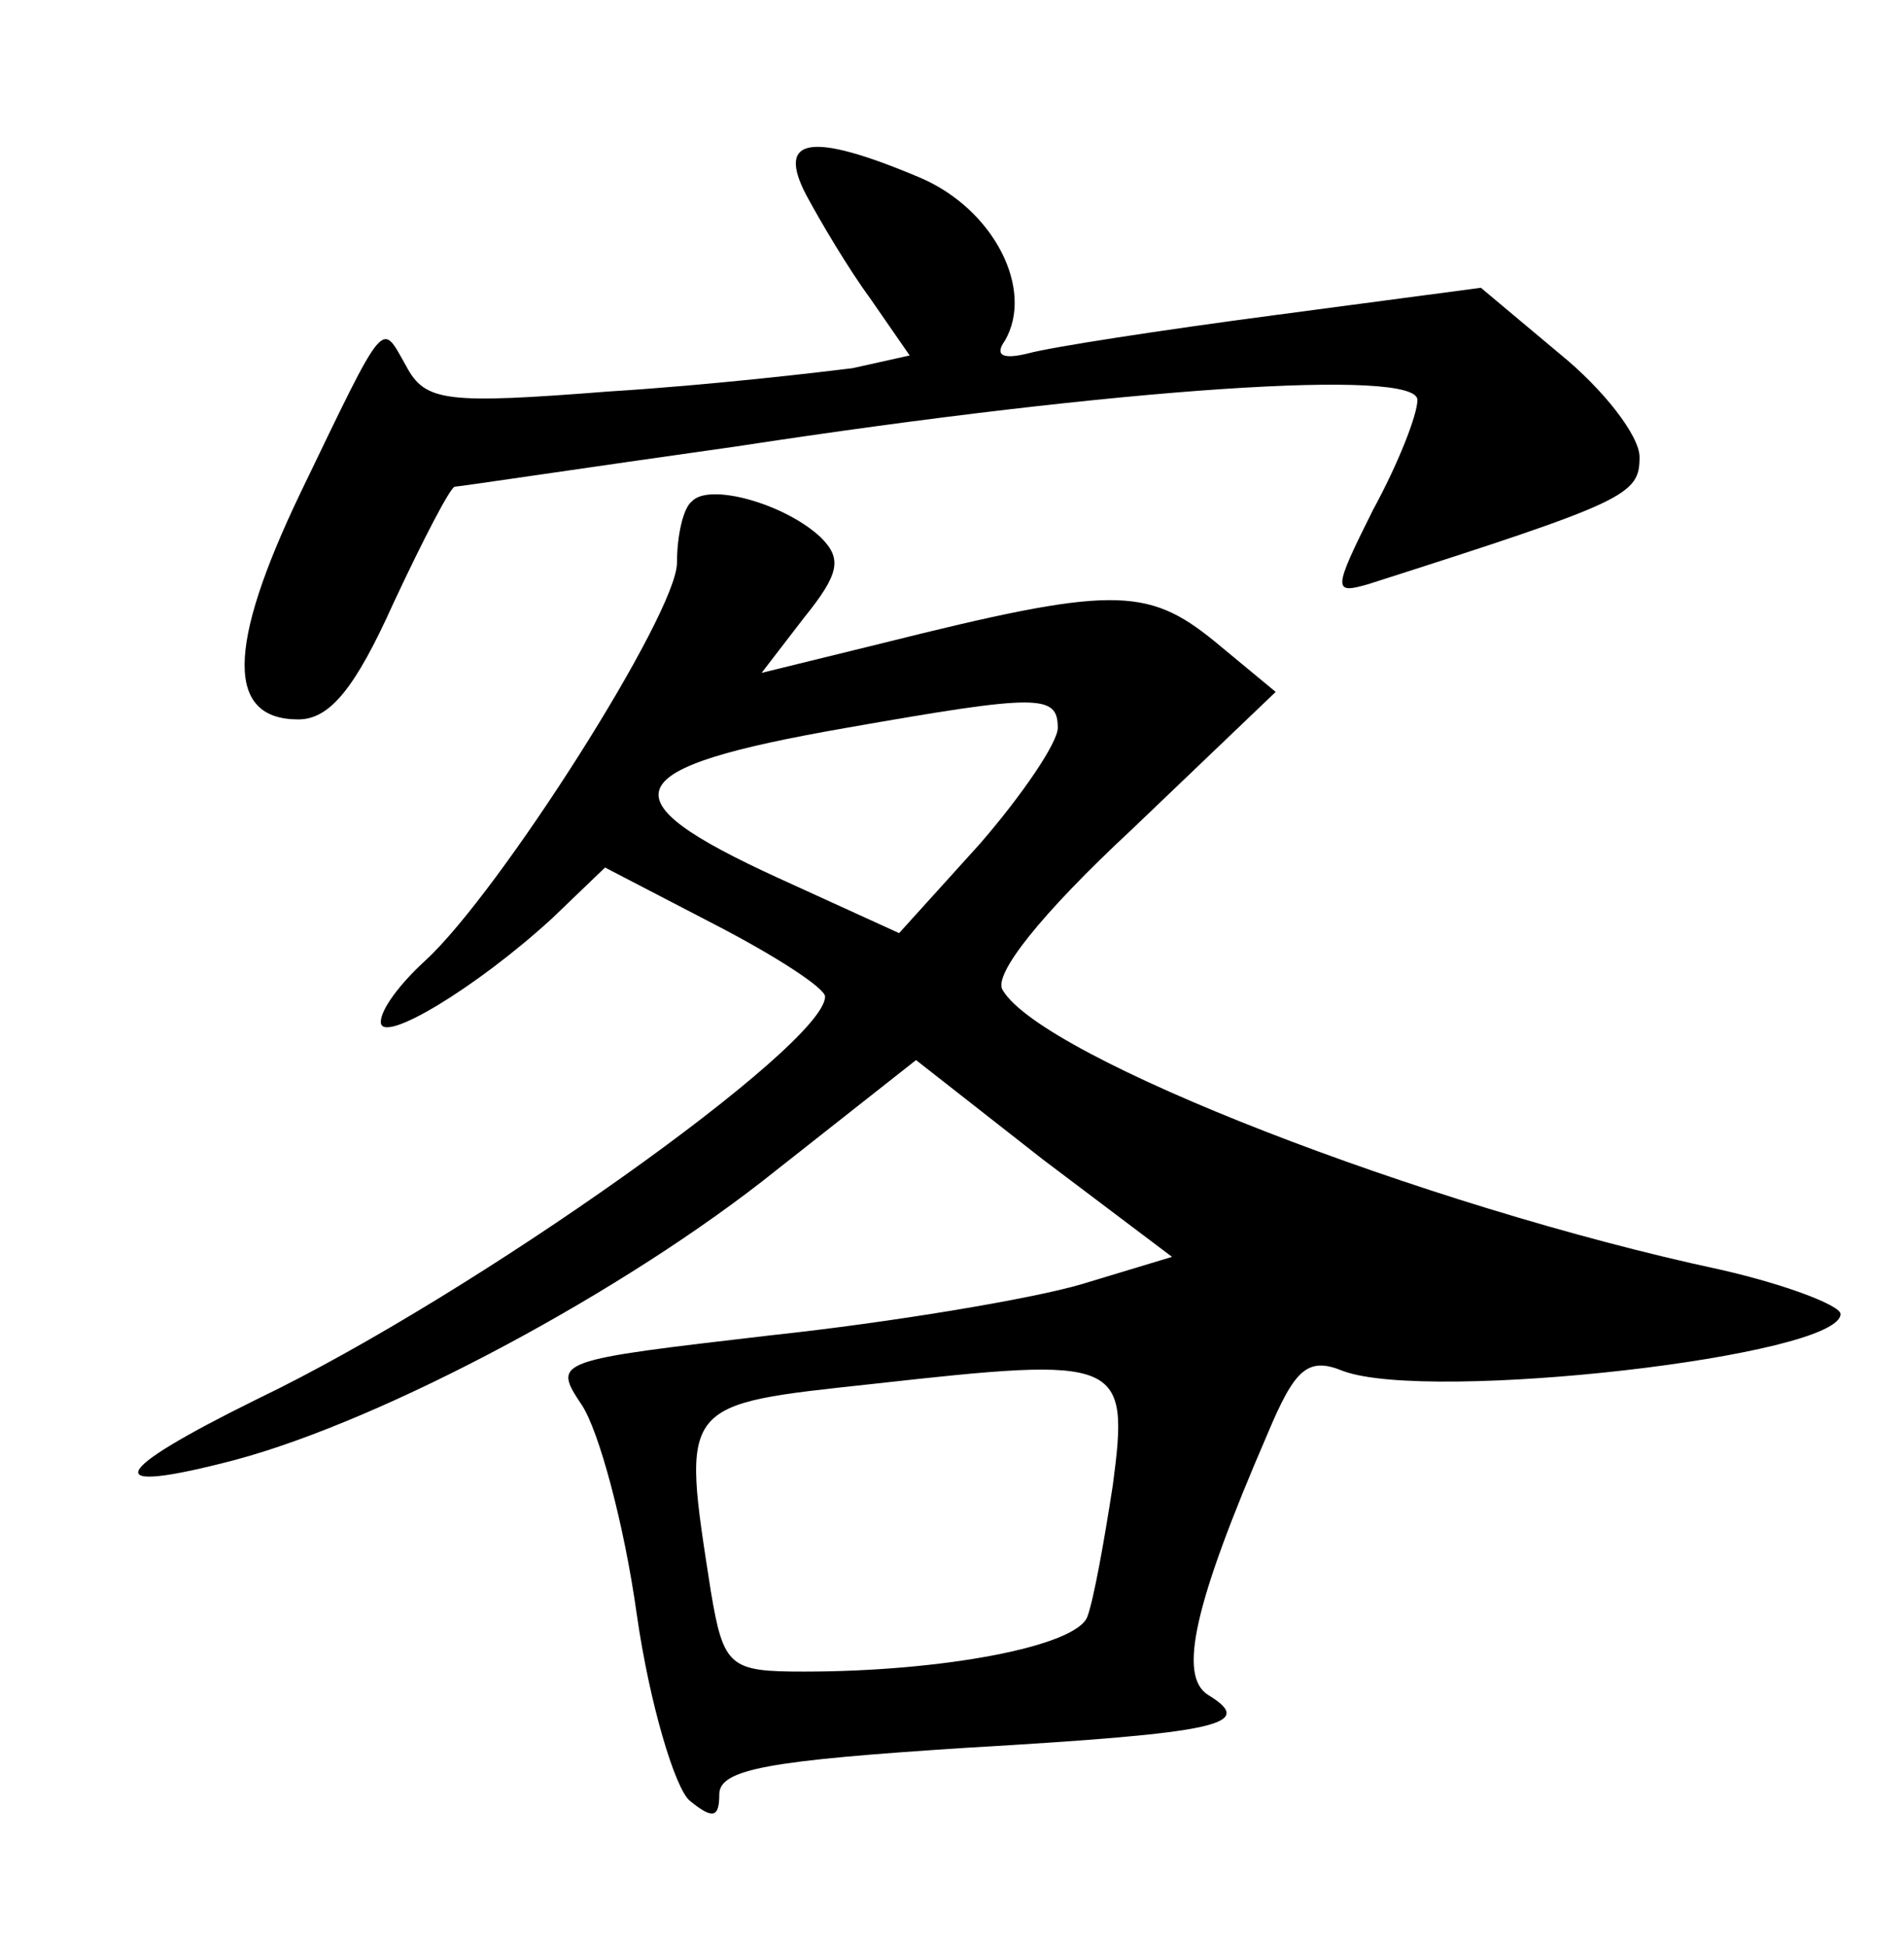 <?xml version="1.0" standalone="no"?>
<!DOCTYPE svg PUBLIC "-//W3C//DTD SVG 20010904//EN"
 "http://www.w3.org/TR/2001/REC-SVG-20010904/DTD/svg10.dtd">
<svg version="1.0" xmlns="http://www.w3.org/2000/svg"
 width="90pt" height="92pt" viewBox="0 0 90 92"
 preserveAspectRatio="xMidYMid meet">
<g transform="translate(0,92) scale(0.1,-0.1)"
fill="#000000" stroke="none">
<path d="M381 828 c7 -13 20 -35 31 -50 l18 -26 -27 -6 c-16 -2 -67 -8 -115
-11 -77 -6 -87 -5 -96 12 -12 21 -9 25 -50 -60 -35 -73 -35 -107 -1 -107 15 0
27 15 45 55 14 30 27 55 29 55 2 0 62 9 133 19 183 28 322 37 322 22 0 -7 -9
-30 -21 -52 -19 -38 -19 -40 -2 -35 122 39 128 42 128 60 0 10 -17 32 -38 49
l-37 31 -98 -13 c-53 -7 -105 -15 -116 -18 -12 -3 -16 -1 -11 6 14 24 -5 62
-40 77 -52 22 -68 19 -54 -8z"/>
<path d="M327 683 c-4 -3 -7 -16 -7 -29 0 -24 -84 -156 -119 -188 -12 -11 -21
-23 -21 -29 0 -11 45 16 81 49 l25 24 52 -27 c29 -15 52 -30 52 -34 0 -23
-166 -141 -268 -190 -71 -35 -76 -46 -11 -29 71 19 185 80 256 137 l66 52 60
-47 61 -46 -43 -13 c-24 -7 -90 -18 -146 -24 -103 -12 -104 -12 -90 -33 8 -12
20 -56 26 -99 6 -42 18 -82 25 -88 11 -9 14 -8 14 3 0 12 24 16 117 22 120 7
137 11 114 25 -14 9 -7 42 28 123 13 31 19 37 36 30 41 -15 235 7 235 27 0 4
-26 14 -57 21 -140 30 -320 100 -339 132 -5 7 18 36 61 76 l68 65 -29 24 c-32
26 -49 26 -157 -1 l-57 -14 20 26 c17 21 18 28 8 38 -17 16 -53 26 -61 17z
m173 -107 c0 -7 -17 -32 -37 -55 l-38 -42 -57 26 c-83 38 -77 52 32 71 91 16
100 16 100 0z m26 -358 c-4 -26 -9 -54 -12 -62 -5 -14 -68 -26 -134 -26 -35 0
-38 2 -44 38 -14 90 -15 88 77 98 117 13 121 12 113 -48z"/>
</g>
</svg>
